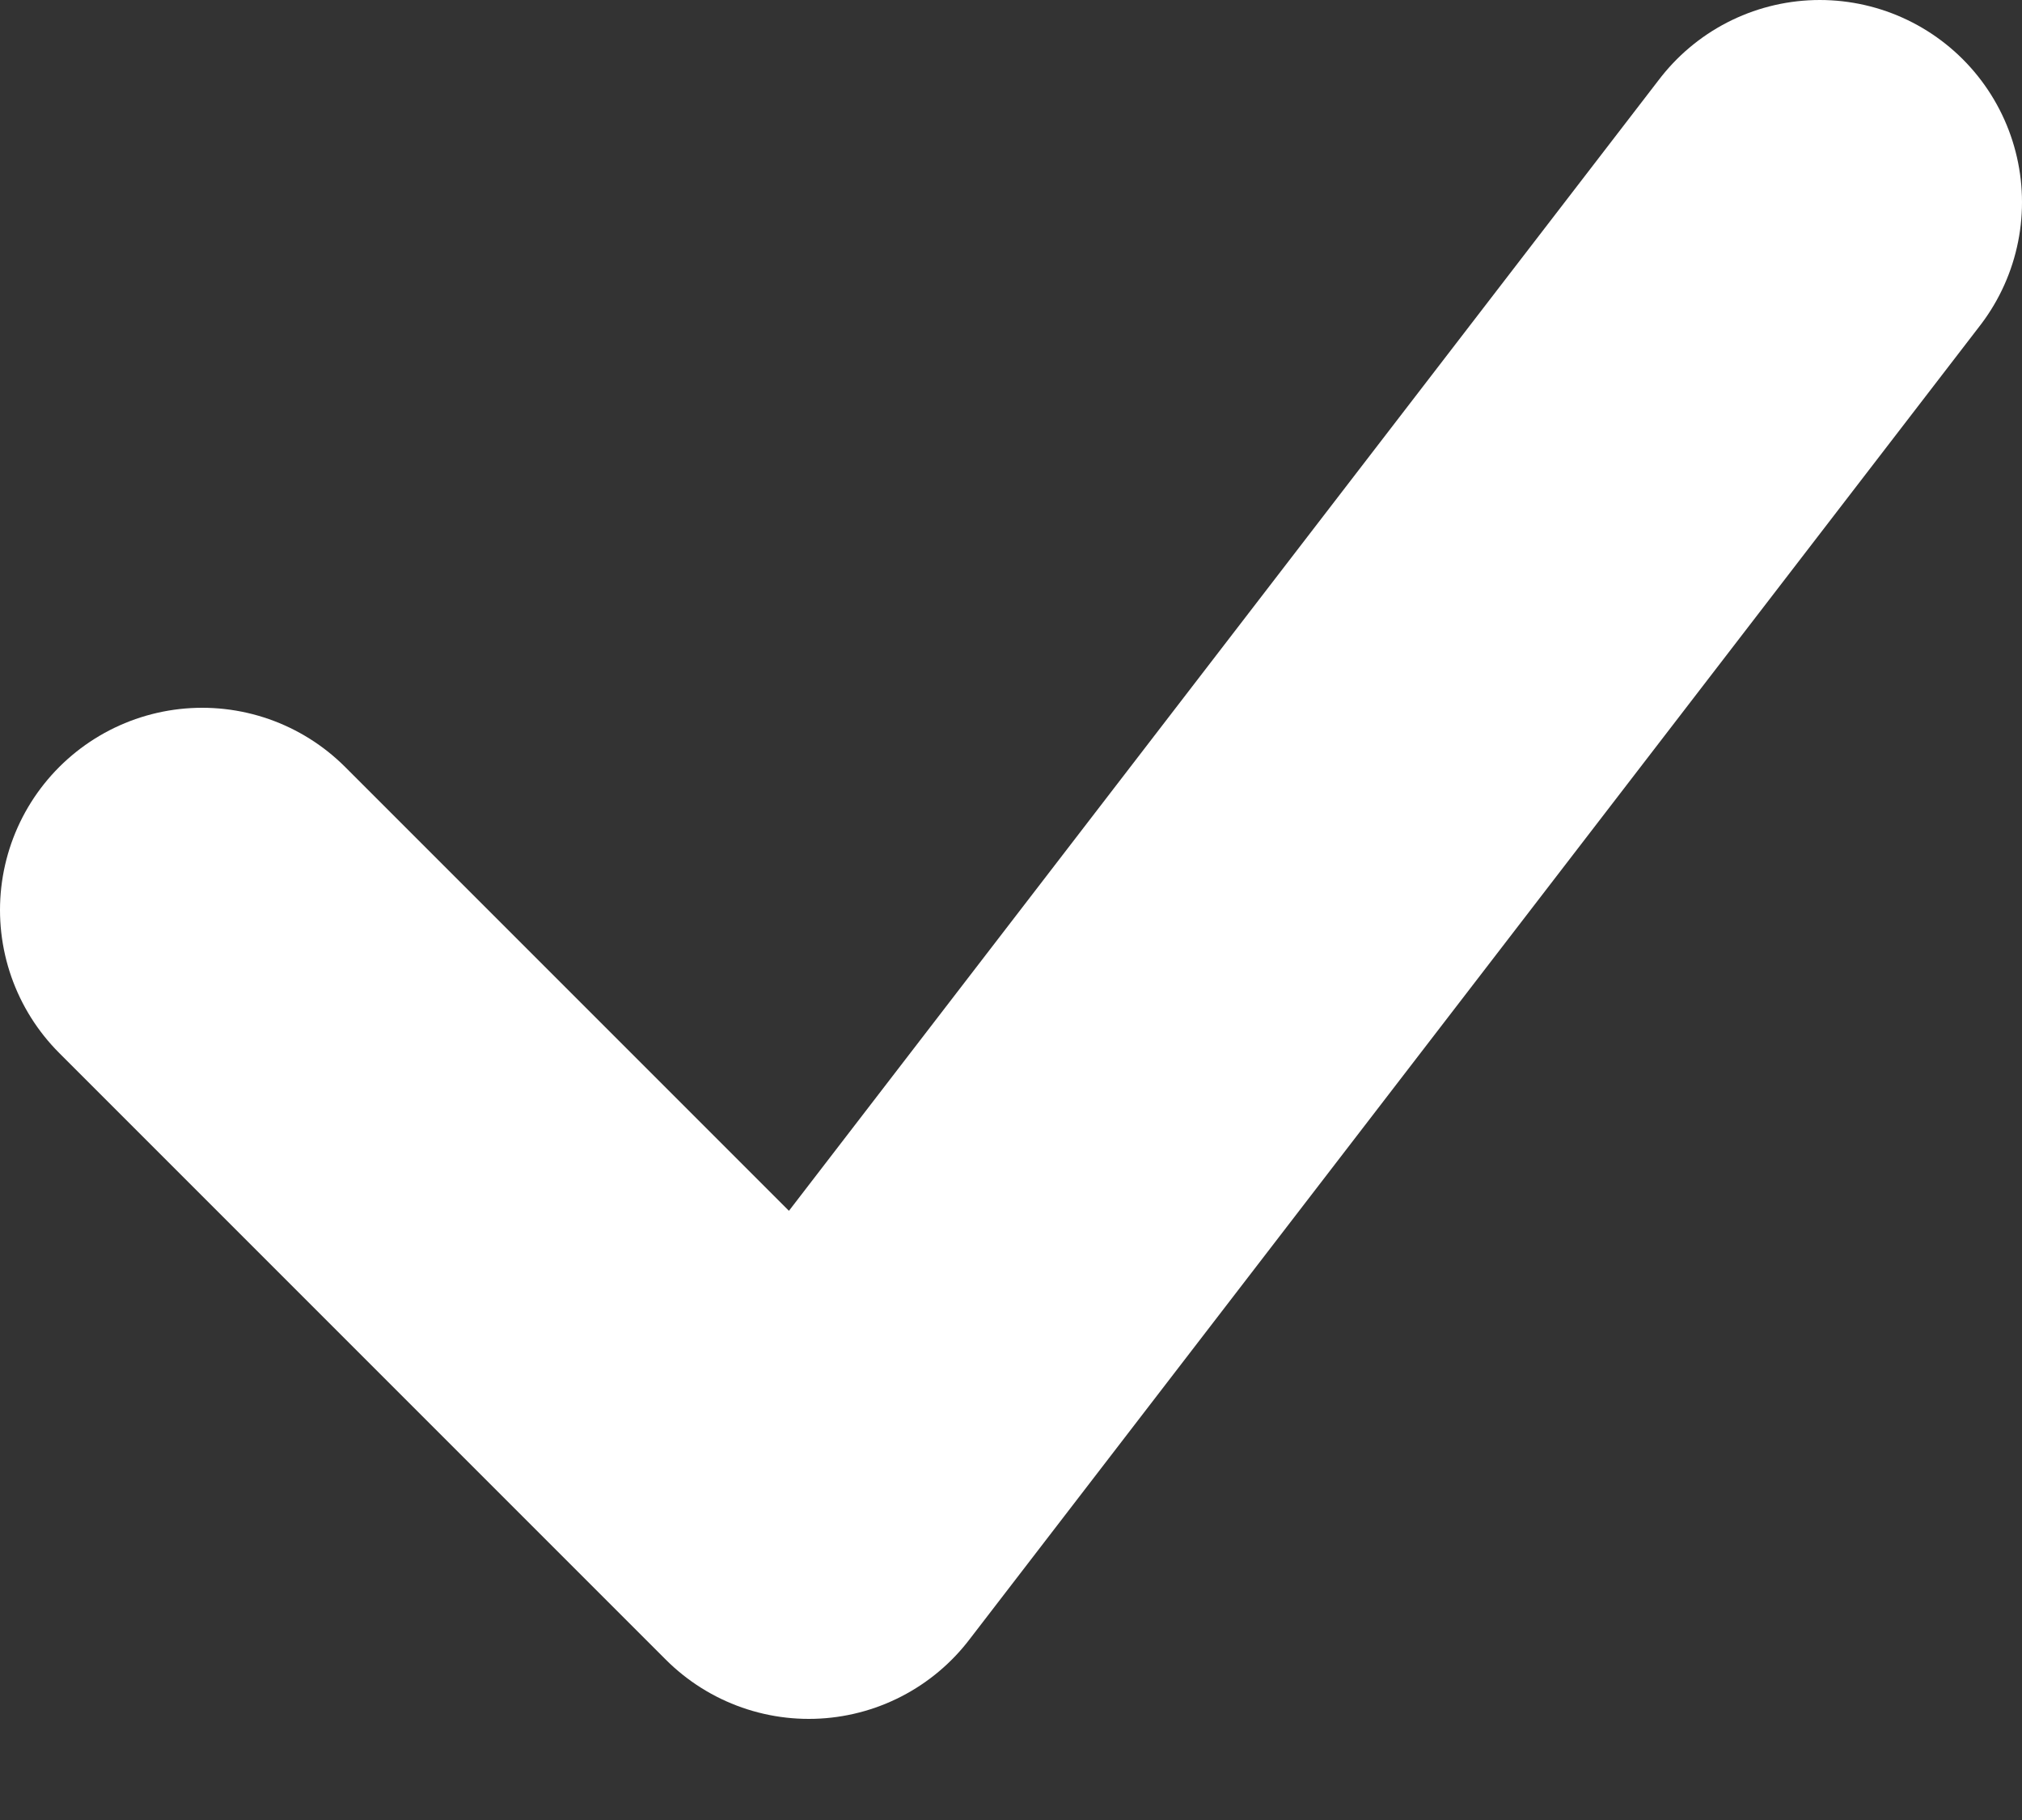 <svg width="10" height="9" viewBox="0 0 10 9" fill="none" xmlns="http://www.w3.org/2000/svg">
<rect x="0" y="0" width="10" height="9" fill="#333333" stroke="none"/>
<path d="M1 4.5L4 7.5L9 1" stroke="white" stroke-width="2" stroke-miterlimit="10" stroke-linecap="round" stroke-linejoin="round"/>
</svg>
